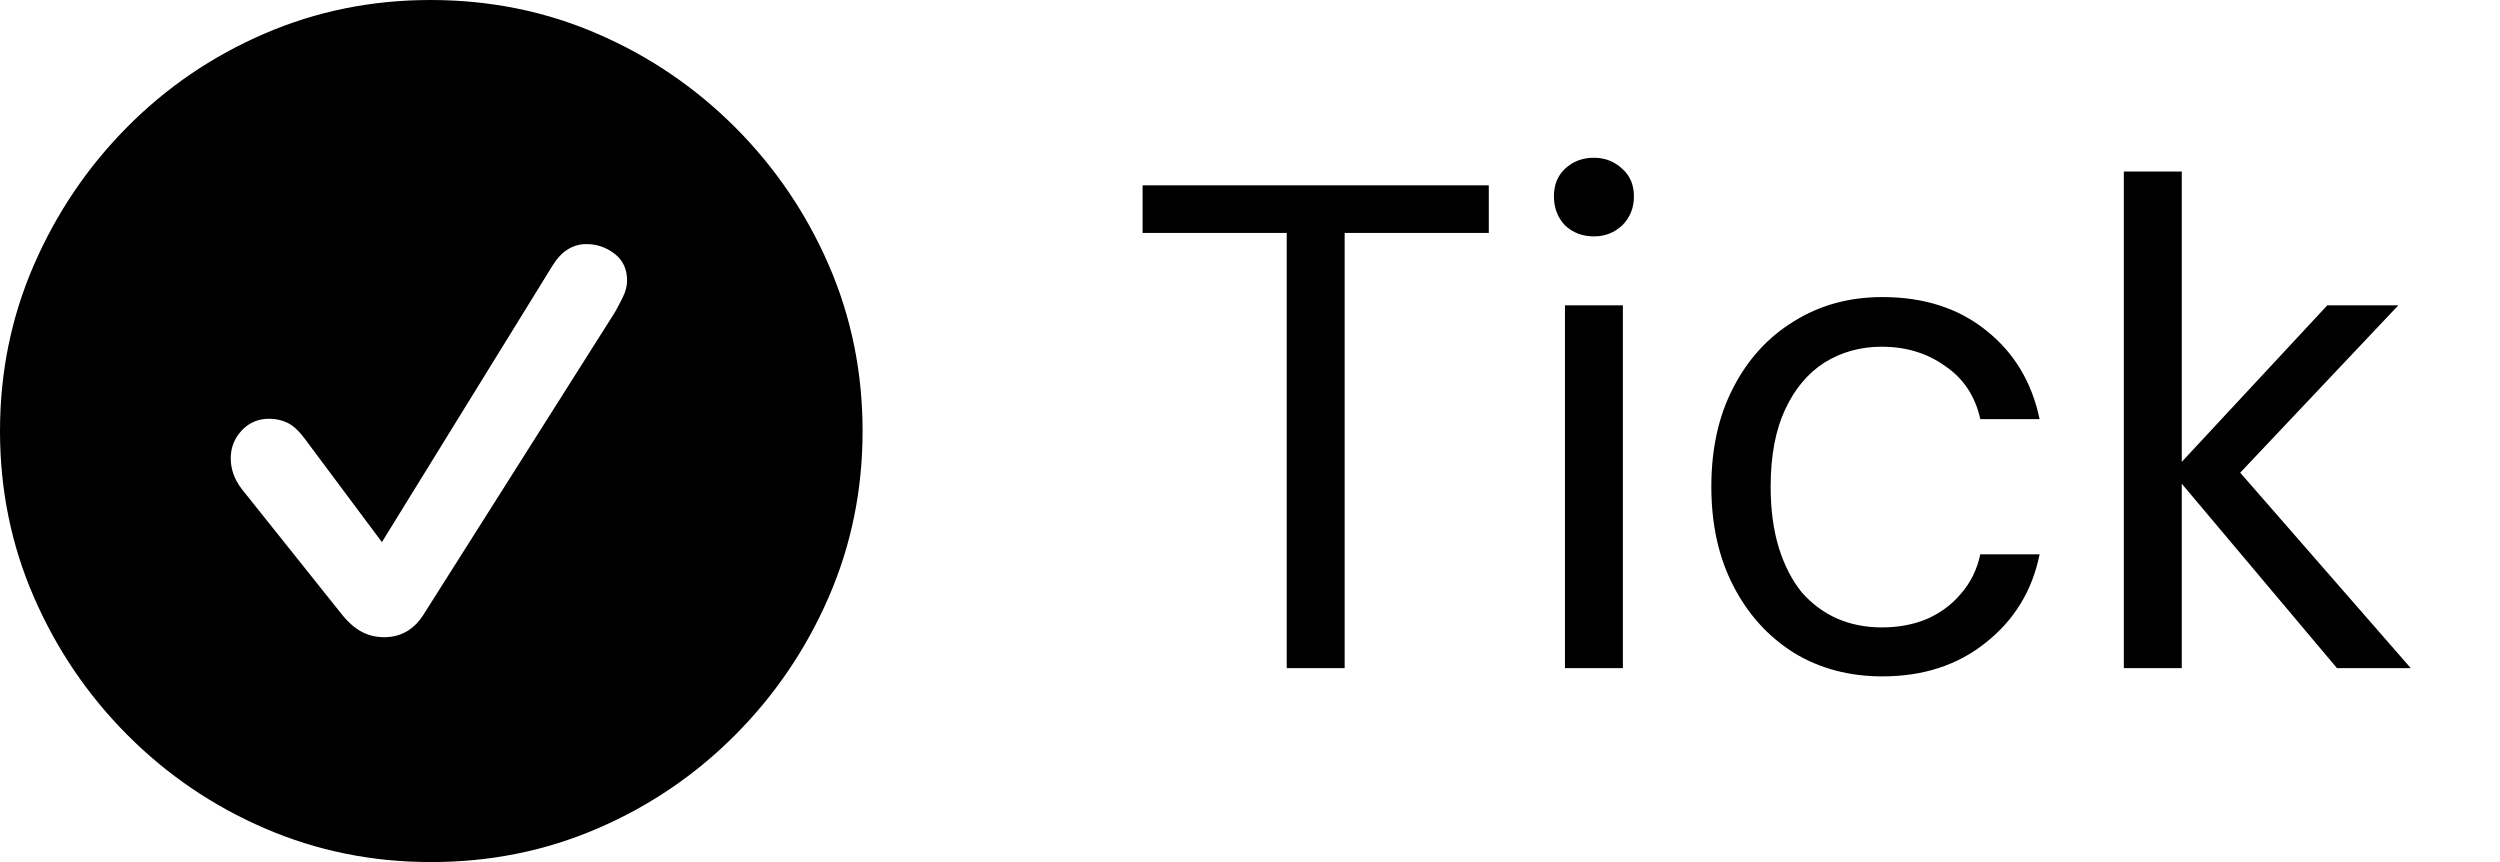 <svg width="58" height="20" viewBox="0 0 58 20" fill="none" xmlns="http://www.w3.org/2000/svg">
<path d="M10 20C11.371 20 12.66 19.74 13.866 19.219C15.072 18.699 16.136 17.976 17.057 17.051C17.978 16.126 18.701 15.06 19.226 13.854C19.75 12.648 20.012 11.363 20.012 10C20.012 8.637 19.75 7.352 19.226 6.146C18.701 4.94 17.976 3.874 17.051 2.949C16.125 2.024 15.06 1.301 13.854 0.781C12.648 0.26 11.359 0 9.988 0C8.625 0 7.34 0.26 6.134 0.781C4.928 1.301 3.866 2.024 2.949 2.949C2.032 3.874 1.311 4.94 0.787 6.146C0.262 7.352 0 8.637 0 10C0 11.363 0.262 12.648 0.787 13.854C1.311 15.06 2.034 16.126 2.955 17.051C3.877 17.976 4.94 18.699 6.146 19.219C7.352 19.74 8.637 20 10 20ZM8.91 14.783C8.72 14.783 8.544 14.74 8.383 14.653C8.222 14.566 8.067 14.428 7.918 14.238L5.613 11.351C5.44 11.128 5.353 10.888 5.353 10.632C5.353 10.384 5.438 10.169 5.607 9.988C5.777 9.806 5.989 9.715 6.245 9.715C6.402 9.715 6.547 9.748 6.679 9.814C6.811 9.88 6.943 10.004 7.076 10.186L8.86 12.577L12.813 6.171C13.019 5.832 13.284 5.663 13.606 5.663C13.845 5.663 14.062 5.737 14.257 5.886C14.451 6.035 14.548 6.241 14.548 6.506C14.548 6.629 14.517 6.755 14.455 6.884C14.393 7.012 14.329 7.133 14.263 7.249L9.839 14.238C9.616 14.601 9.306 14.783 8.91 14.783Z" fill="black"/>
<path d="M29.852 15.5V5.404H26.508V4.3H34.54V5.404H31.196V15.5H29.852ZM36.307 15.5V7.084H37.651V15.5H36.307ZM36.98 5.484C36.713 5.484 36.489 5.399 36.307 5.228C36.137 5.047 36.051 4.823 36.051 4.556C36.051 4.289 36.137 4.076 36.307 3.916C36.489 3.745 36.713 3.66 36.98 3.66C37.236 3.66 37.454 3.745 37.636 3.916C37.817 4.076 37.907 4.289 37.907 4.556C37.907 4.823 37.817 5.047 37.636 5.228C37.454 5.399 37.236 5.484 36.98 5.484ZM43.671 15.692C42.903 15.692 42.22 15.511 41.623 15.148C41.026 14.775 40.556 14.257 40.215 13.596C39.873 12.935 39.703 12.167 39.703 11.292C39.703 10.407 39.873 9.639 40.215 8.988C40.556 8.327 41.026 7.815 41.623 7.452C42.22 7.079 42.903 6.892 43.671 6.892C44.631 6.892 45.431 7.148 46.071 7.66C46.721 8.172 47.138 8.86 47.319 9.724H45.943C45.825 9.191 45.553 8.78 45.127 8.492C44.711 8.193 44.22 8.044 43.655 8.044C43.164 8.044 42.721 8.167 42.327 8.412C41.943 8.657 41.639 9.02 41.415 9.5C41.191 9.98 41.079 10.577 41.079 11.292C41.079 11.825 41.143 12.3 41.271 12.716C41.399 13.121 41.575 13.463 41.799 13.74C42.033 14.007 42.306 14.209 42.615 14.348C42.935 14.487 43.282 14.556 43.655 14.556C44.039 14.556 44.386 14.492 44.695 14.364C45.015 14.225 45.282 14.028 45.495 13.772C45.719 13.516 45.868 13.212 45.943 12.86H47.319C47.148 13.703 46.732 14.385 46.071 14.908C45.42 15.431 44.62 15.692 43.671 15.692ZM54.217 15.5L50.393 10.956L53.993 7.084H55.641L51.529 11.436L51.545 10.476L55.929 15.5H54.217ZM49.273 15.5V3.98H50.617V15.5H49.273Z" fill="black"/>
</svg>
